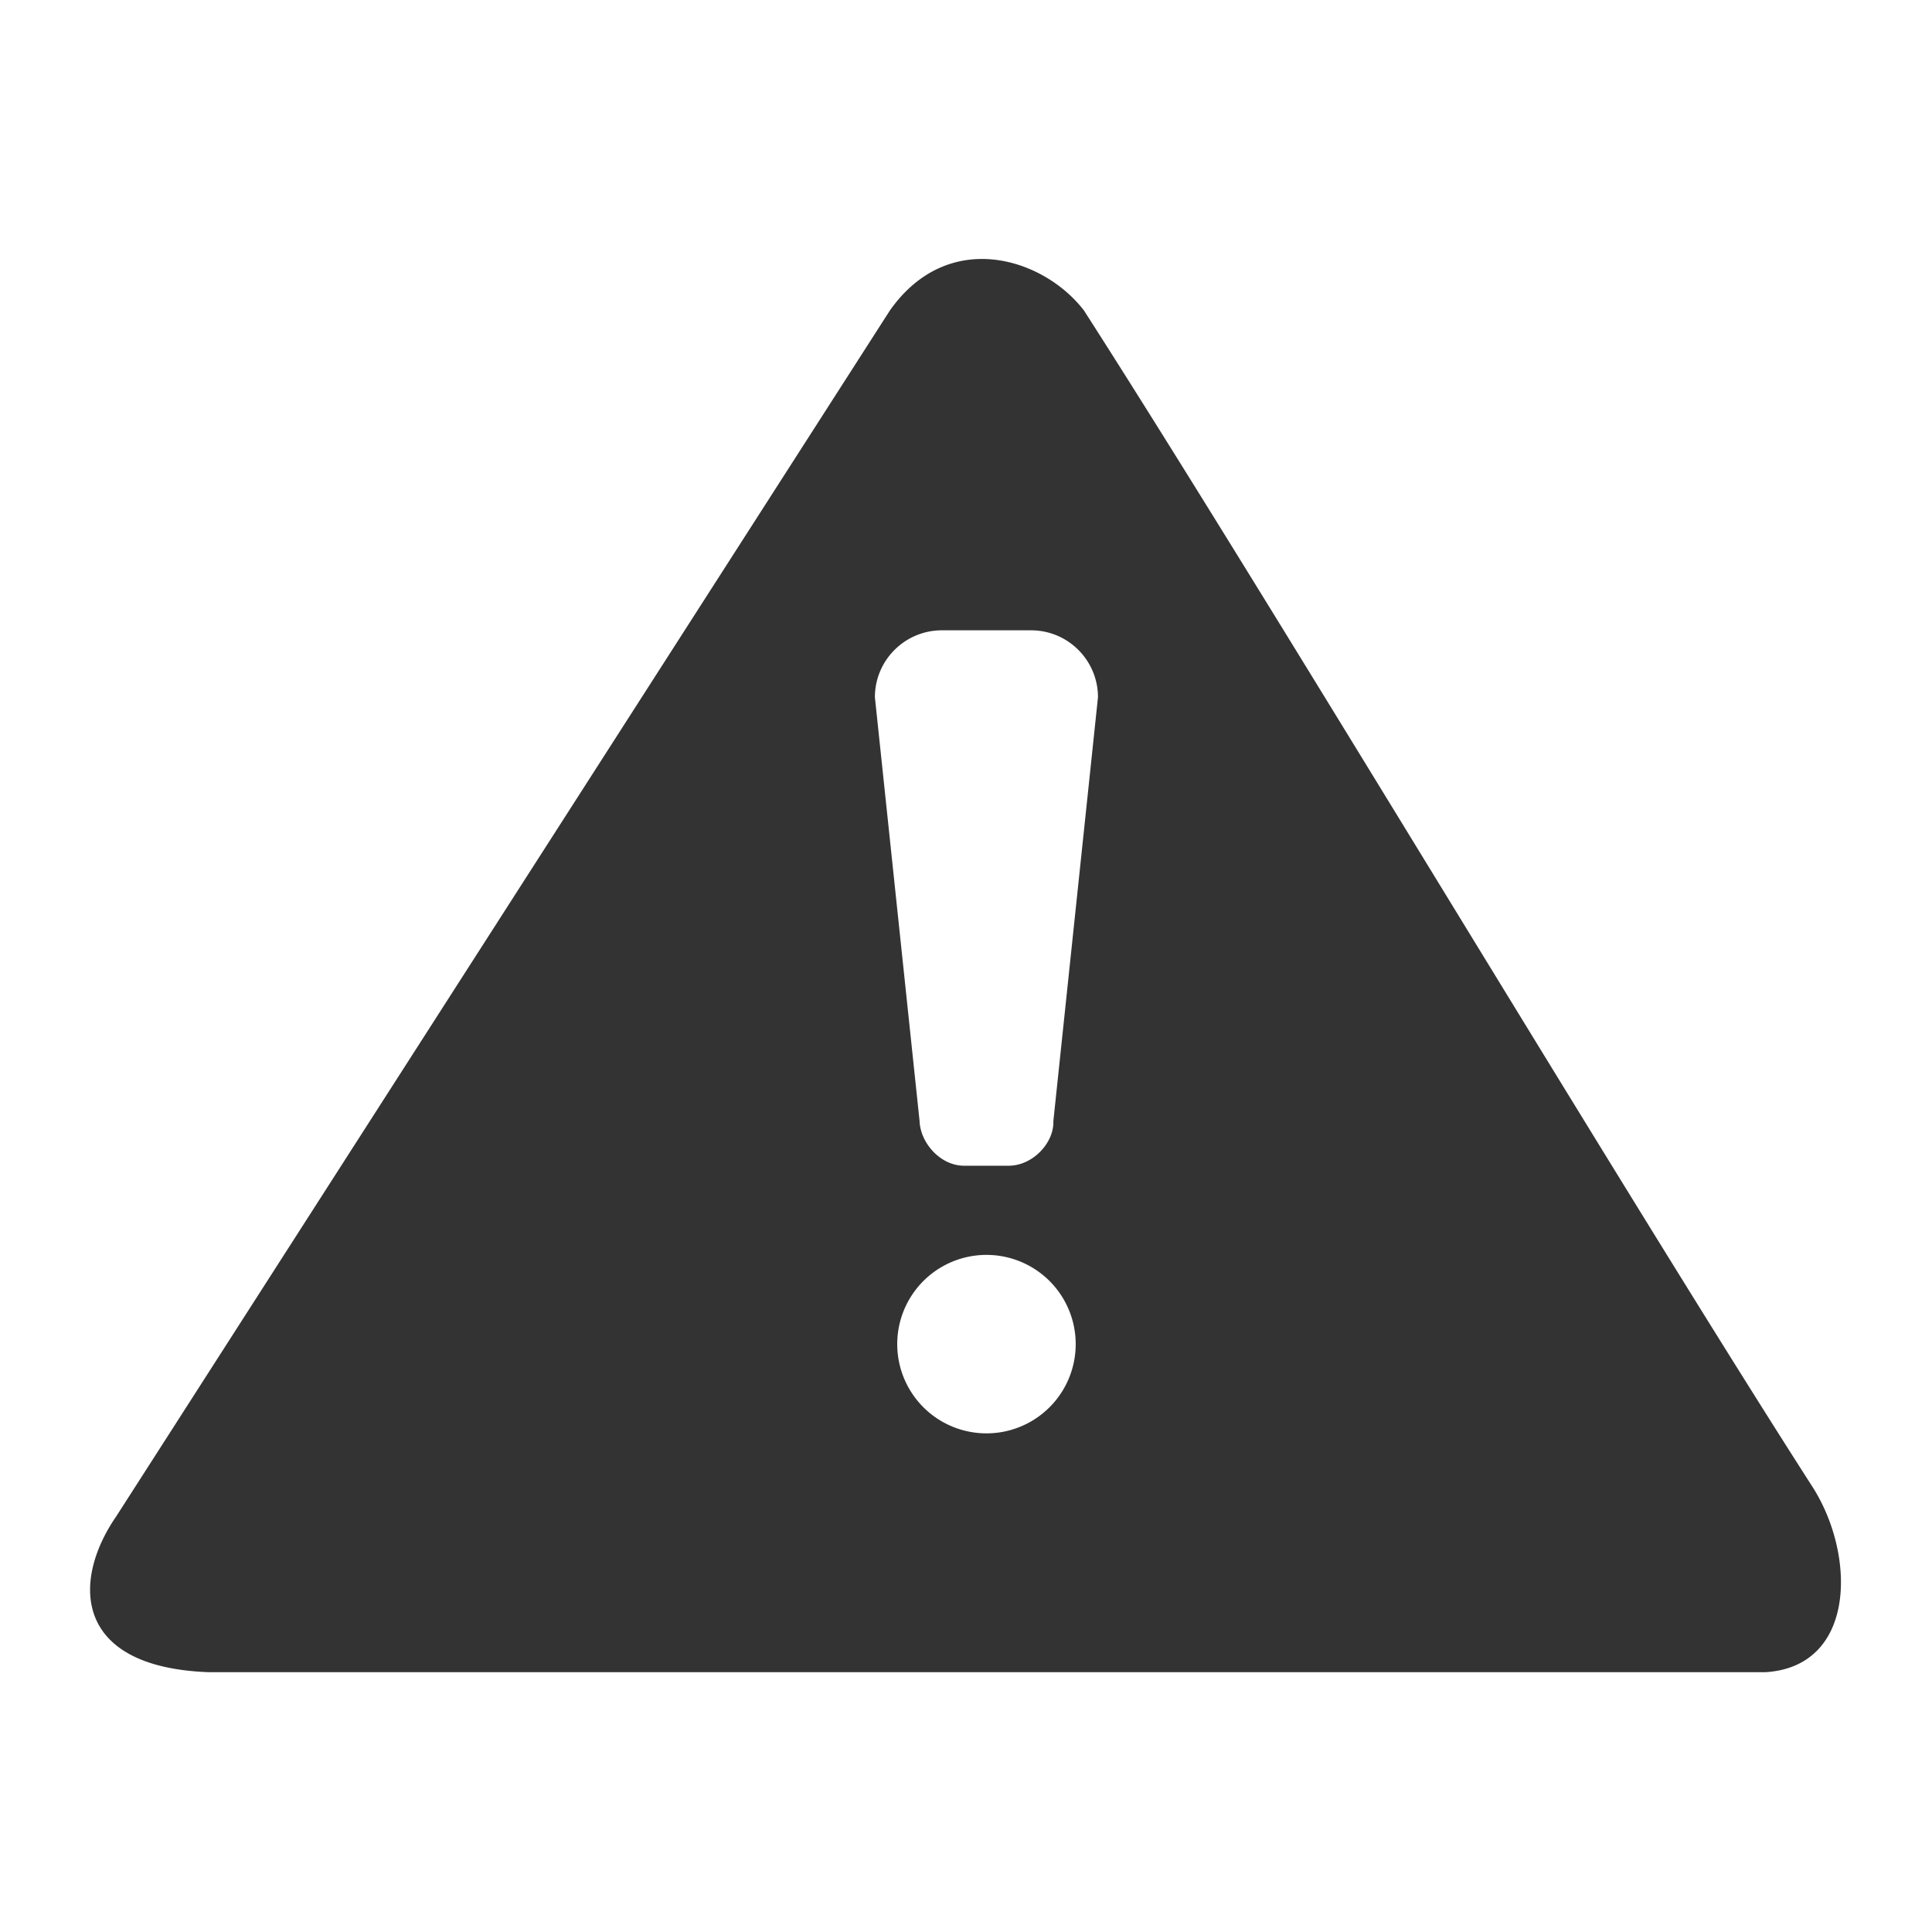 <?xml version="1.0" standalone="no"?><!DOCTYPE svg PUBLIC "-//W3C//DTD SVG 1.1//EN" "http://www.w3.org/Graphics/SVG/1.1/DTD/svg11.dtd"><svg class="icon" width="200px" height="200.00px" viewBox="0 0 1024 1024" version="1.1" xmlns="http://www.w3.org/2000/svg"><path fill="#333333" d="M960.288 787.488c-98.88-154.08-287.36-469.568-385.76-622.912-21.44-27.968-71.872-44-102.88 0L61.504 803.872c-23.36 33.888-23.008 79.872 49.376 82.432h824.64c48.416-2.784 48.416-62.496 24.768-98.816z m-437.44-27.776a47.296 47.296 0 1 1 0-94.592 47.296 47.296 0 0 1 0 94.592z m35.456-165.536c0.448 11.52-10.944 23.68-23.648 23.68h-23.648c-12.672 0-23.2-12.16-23.616-23.68l-23.68-224.64c0-19.552 15.904-35.456 35.488-35.456h47.296c19.584 0 35.456 15.904 35.456 35.488l-23.648 224.64z" /></svg>